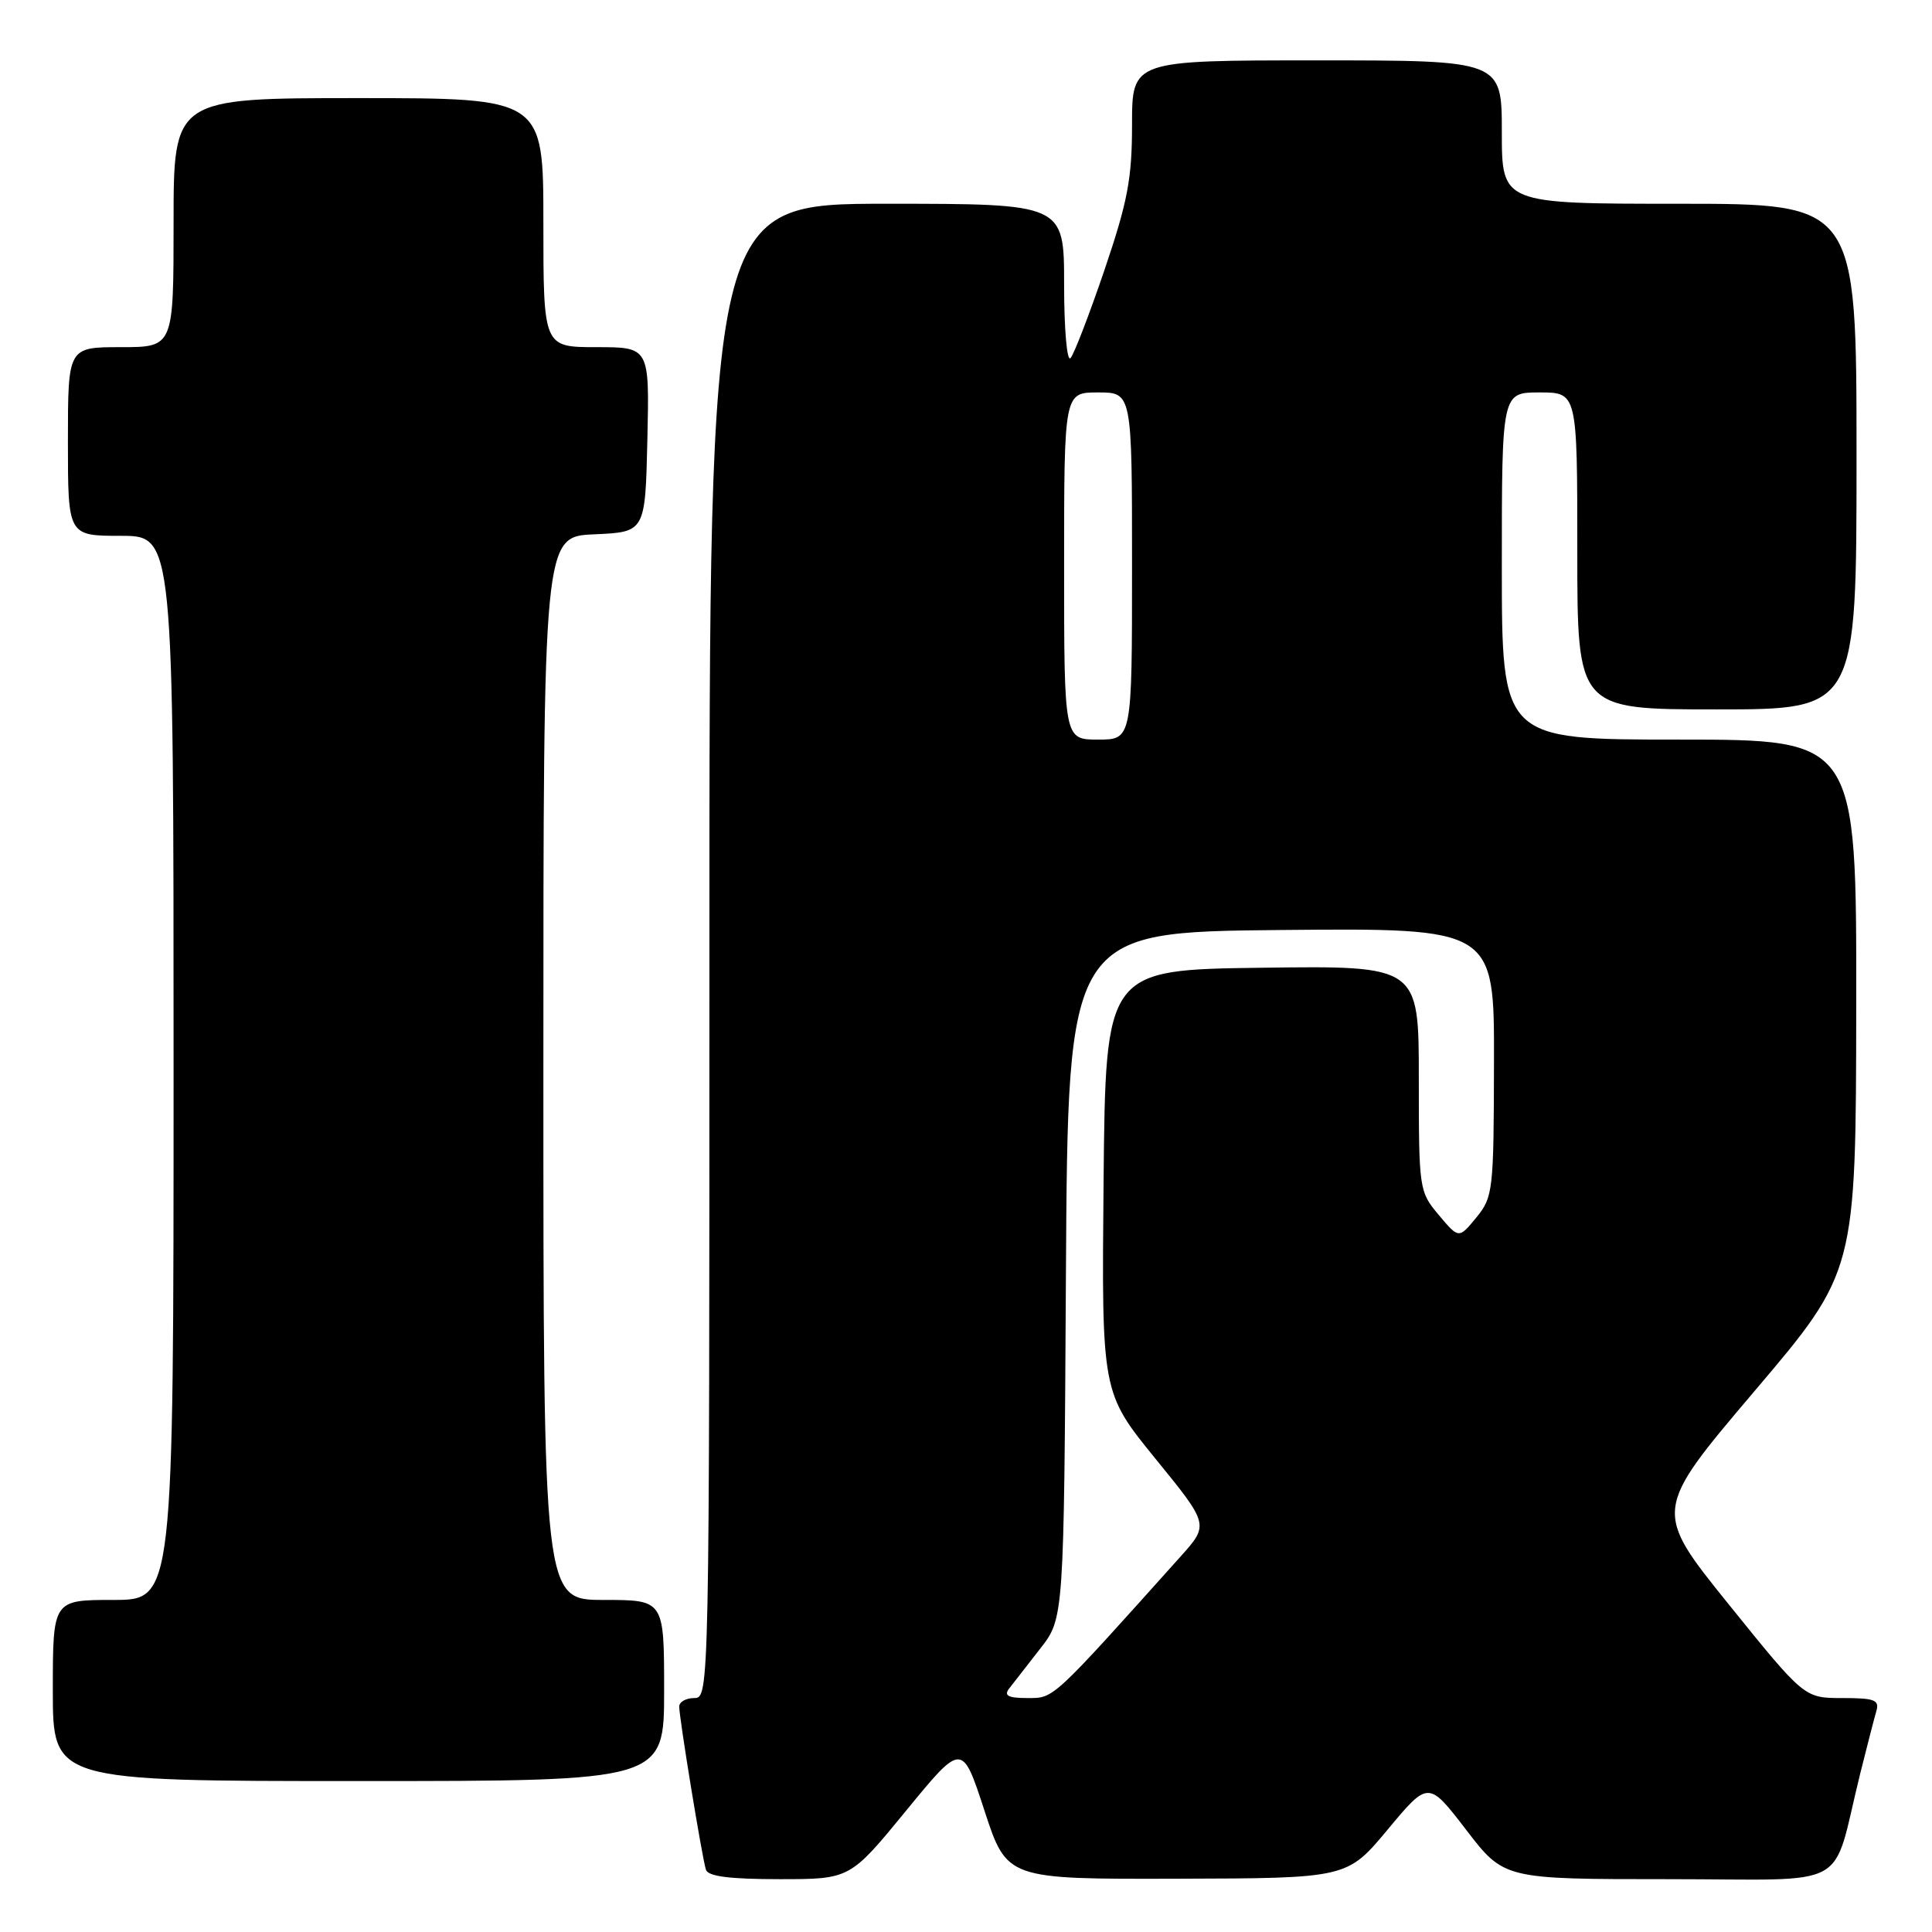 <?xml version="1.0" encoding="UTF-8" standalone="no"?>
<!DOCTYPE svg PUBLIC "-//W3C//DTD SVG 1.1//EN" "http://www.w3.org/Graphics/SVG/1.1/DTD/svg11.dtd" >
<svg xmlns="http://www.w3.org/2000/svg" xmlns:xlink="http://www.w3.org/1999/xlink" version="1.1" viewBox="0 0 256 256">
 <g >
 <path fill="currentColor"
d=" M 120.06 239.93 C 127.49 230.86 127.49 230.86 130.45 239.93 C 133.42 249.00 133.42 249.00 155.96 248.94 C 178.50 248.88 178.50 248.88 183.88 242.42 C 189.27 235.95 189.27 235.95 194.28 242.47 C 199.29 249.00 199.29 249.00 221.10 249.00 C 245.77 249.00 242.58 250.76 246.49 235.00 C 247.38 231.43 248.34 227.71 248.62 226.75 C 249.06 225.25 248.42 225.00 244.11 225.00 C 239.08 225.00 239.08 225.00 229.06 212.58 C 219.05 200.16 219.05 200.16 232.48 184.33 C 245.92 168.50 245.92 168.50 245.96 133.25 C 246.00 98.00 246.00 98.00 222.50 98.00 C 199.00 98.00 199.00 98.00 199.00 75.00 C 199.00 52.00 199.00 52.00 204.00 52.00 C 209.00 52.00 209.00 52.00 209.00 73.00 C 209.00 94.00 209.00 94.00 227.50 94.00 C 246.00 94.00 246.00 94.00 246.00 60.50 C 246.00 27.00 246.00 27.00 222.50 27.00 C 199.00 27.00 199.00 27.00 199.00 17.50 C 199.00 8.00 199.00 8.00 174.50 8.00 C 150.00 8.00 150.00 8.00 150.00 16.52 C 150.00 23.69 149.42 26.72 146.35 35.77 C 144.34 41.67 142.32 46.93 141.85 47.45 C 141.38 47.98 141.00 43.64 141.00 37.70 C 141.00 27.00 141.00 27.00 117.50 27.00 C 94.00 27.00 94.00 27.00 94.00 126.00 C 94.00 224.33 93.99 225.00 92.00 225.00 C 90.90 225.00 90.00 225.51 90.00 226.13 C 90.00 227.64 93.03 246.17 93.54 247.75 C 93.82 248.63 96.69 249.00 103.28 249.00 C 112.63 249.00 112.63 249.00 120.06 239.93 Z  M 88.00 224.00 C 88.00 212.00 88.00 212.00 80.00 212.00 C 72.00 212.00 72.00 212.00 72.00 141.55 C 72.00 71.09 72.00 71.09 78.75 70.80 C 85.50 70.50 85.50 70.50 85.78 58.25 C 86.06 46.00 86.06 46.00 79.03 46.00 C 72.00 46.00 72.00 46.00 72.00 29.50 C 72.00 13.00 72.00 13.00 47.50 13.00 C 23.00 13.00 23.00 13.00 23.00 29.50 C 23.00 46.00 23.00 46.00 16.00 46.00 C 9.00 46.00 9.00 46.00 9.00 58.50 C 9.00 71.00 9.00 71.00 16.00 71.00 C 23.00 71.00 23.00 71.00 23.00 141.50 C 23.00 212.00 23.00 212.00 15.00 212.00 C 7.00 212.00 7.00 212.00 7.00 224.00 C 7.00 236.00 7.00 236.00 47.50 236.00 C 88.00 236.00 88.00 236.00 88.00 224.00 Z  M 133.71 223.75 C 134.24 223.06 136.09 220.69 137.82 218.47 C 140.98 214.44 140.98 214.44 141.24 168.97 C 141.50 123.50 141.50 123.50 169.75 123.23 C 198.00 122.97 198.00 122.97 197.96 140.73 C 197.93 157.79 197.84 158.61 195.62 161.33 C 193.30 164.15 193.30 164.15 190.65 161.00 C 188.04 157.90 188.00 157.61 188.00 142.90 C 188.00 127.96 188.00 127.96 167.25 128.23 C 146.50 128.50 146.50 128.50 146.23 156.51 C 145.97 184.51 145.97 184.51 153.09 193.27 C 160.22 202.02 160.22 202.02 156.42 206.26 C 139.27 225.38 139.69 225.00 136.15 225.00 C 133.59 225.00 132.99 224.69 133.71 223.75 Z  M 141.00 75.00 C 141.00 52.00 141.00 52.00 145.50 52.00 C 150.00 52.00 150.00 52.00 150.00 75.00 C 150.00 98.00 150.00 98.00 145.50 98.00 C 141.00 98.00 141.00 98.00 141.00 75.00 Z "/>
</g>
</svg>